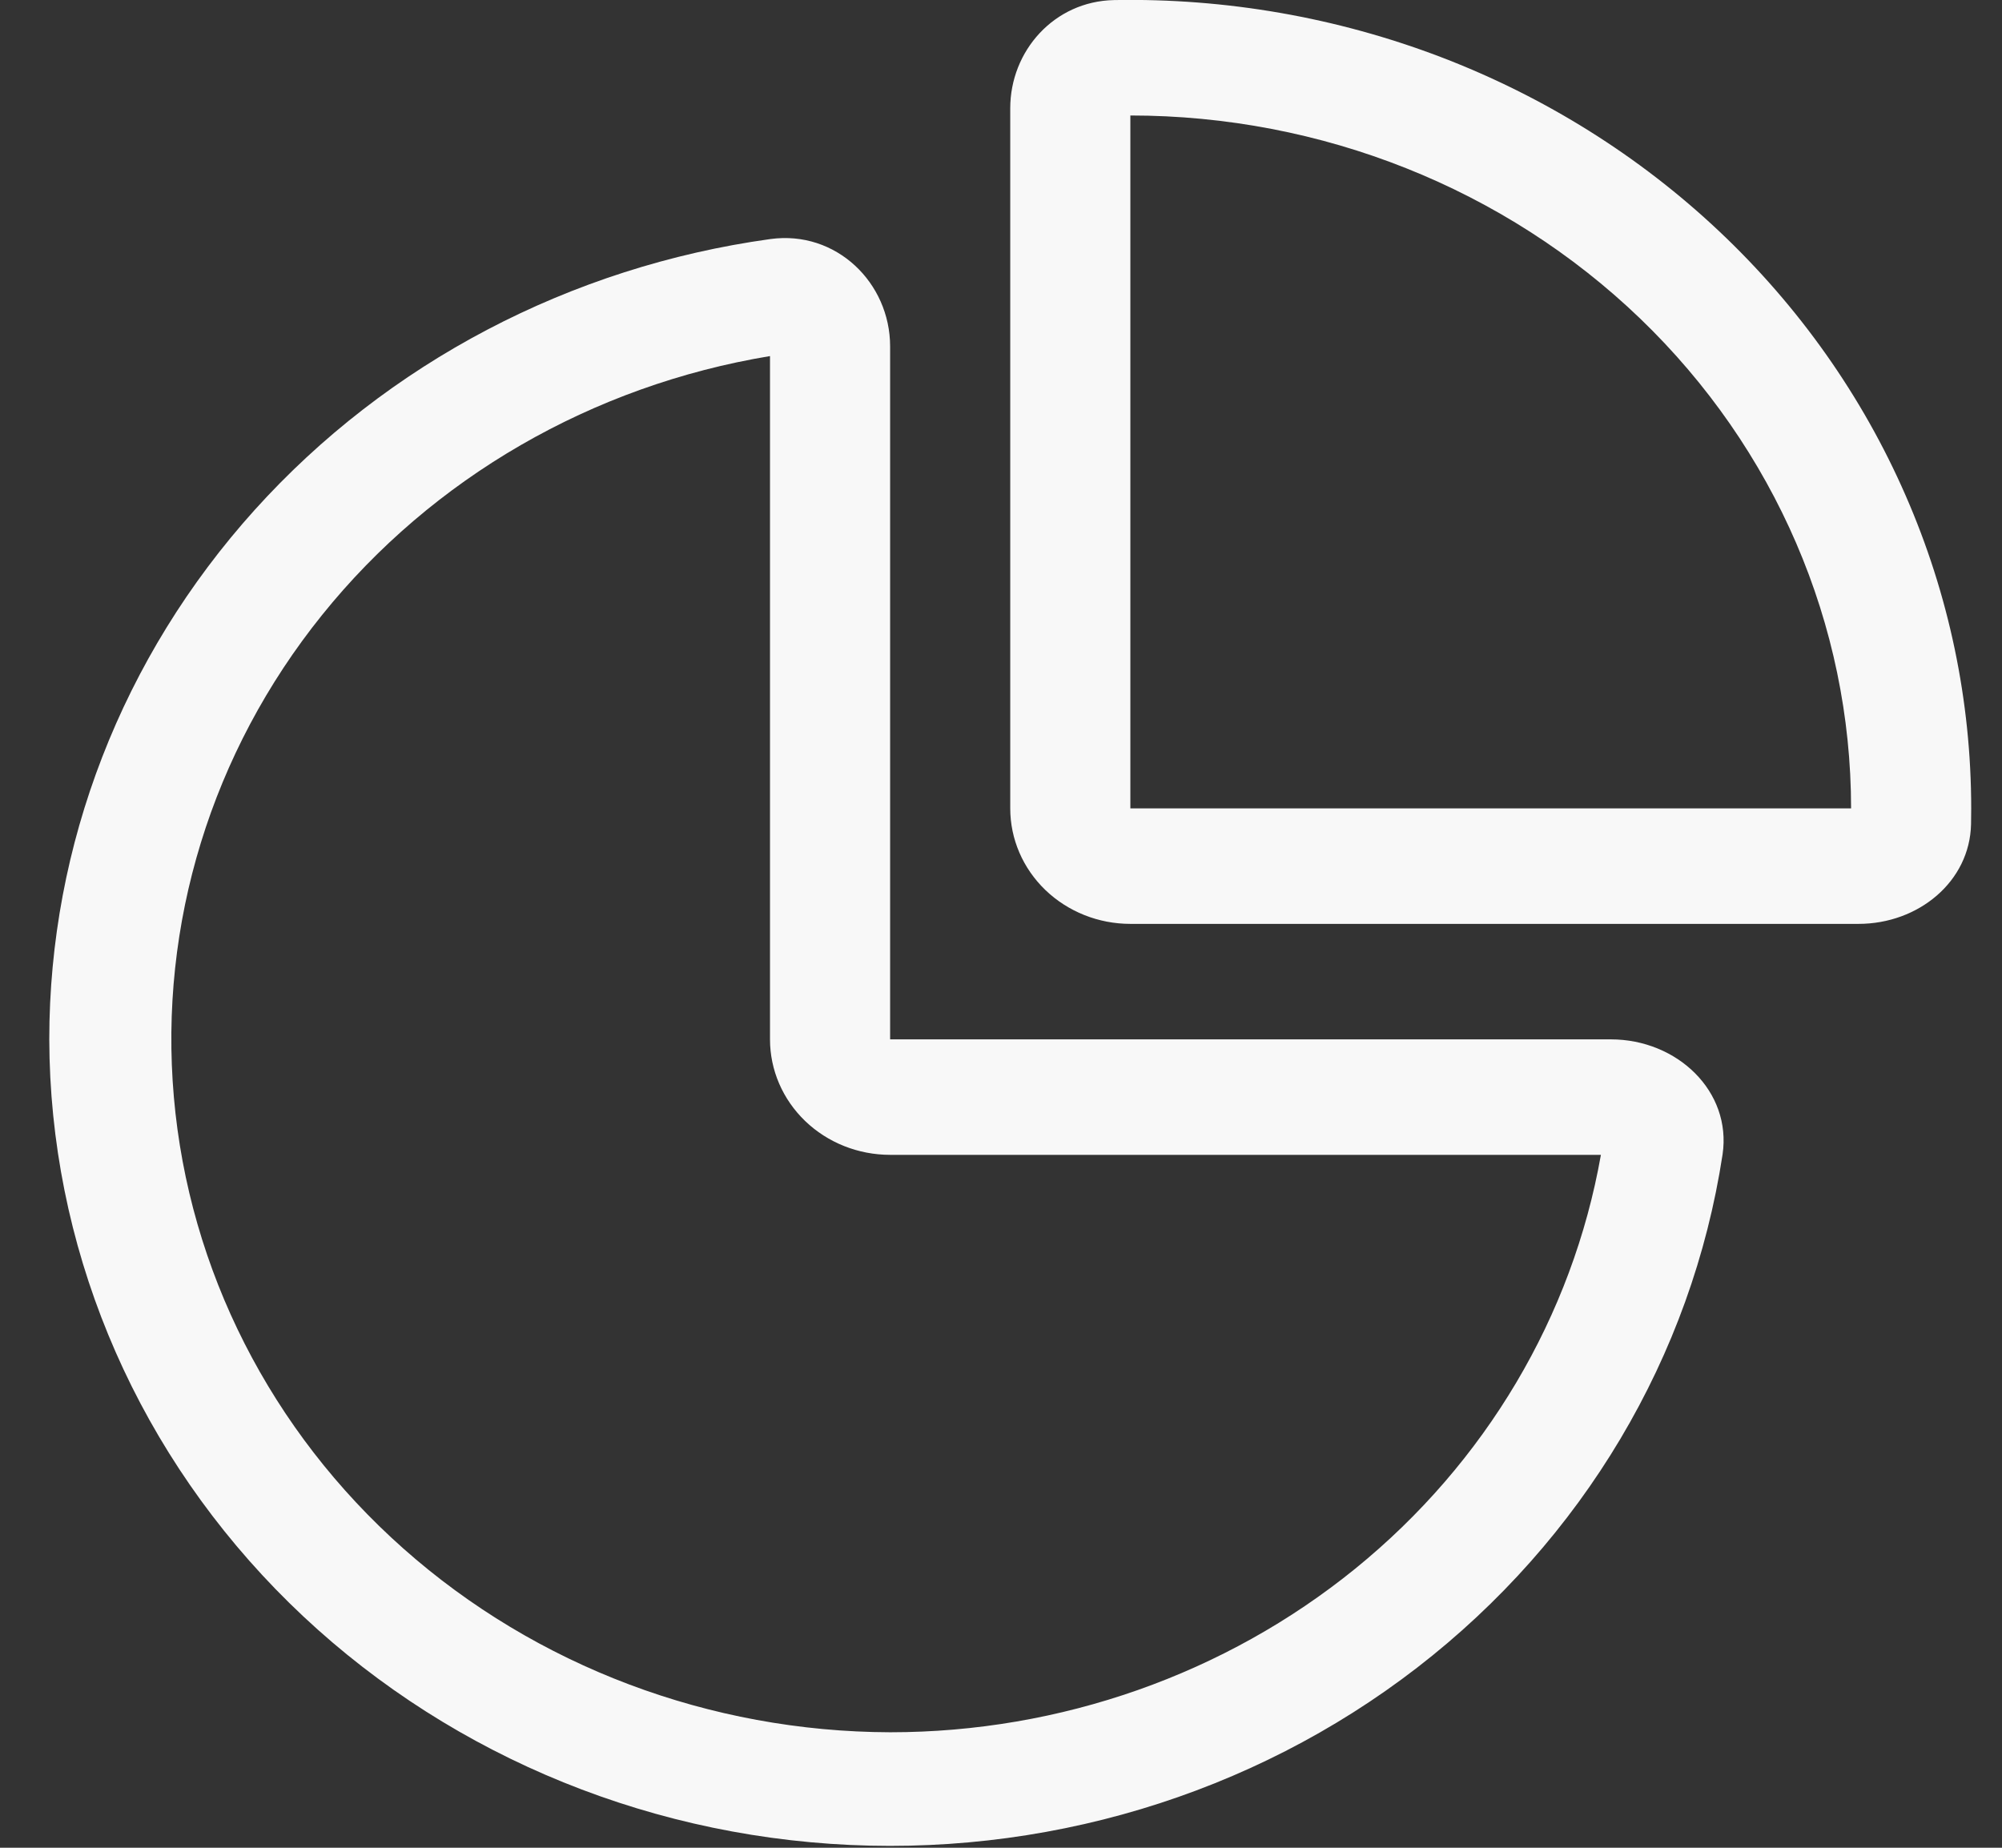 <svg width="26" height="24" viewBox="0 0 26 24" fill="none" xmlns="http://www.w3.org/2000/svg">
<rect x="0" y="0" width="26" height="24" fill="#333333" stroke="none"/>
<path d="M11.56 15C11.146 15 10.749 14.842 10.457 14.561C10.164 14.279 10 13.898 10 13.5V4.625C7.691 5.007 5.615 6.207 4.182 7.989C2.748 9.771 2.062 12.005 2.258 14.25C2.454 16.495 3.518 18.587 5.24 20.115C6.962 21.642 9.217 22.493 11.56 22.5C13.772 22.5 15.912 21.746 17.602 20.374C19.292 19.001 20.421 17.097 20.791 15H11.56ZM10.005 3.105C10.858 2.988 11.56 3.672 11.56 4.5V13.5H20.92C21.781 13.5 22.492 14.175 22.371 14.995C21.971 17.619 20.555 19.999 18.405 21.66C16.256 23.32 13.533 24.138 10.783 23.949C8.033 23.76 5.459 22.578 3.578 20.64C1.697 18.701 0.647 16.151 0.64 13.5C0.64 10.974 1.587 8.533 3.307 6.624C5.027 4.715 7.405 3.465 10.005 3.105Z" fill="#F8F8F8"/>
<path d="M14.68 10.5V1.5C17.162 1.5 19.543 2.448 21.299 4.136C23.054 5.824 24.04 8.113 24.04 10.5H14.68ZM24.137 12C24.914 12 25.583 11.451 25.598 10.704L25.6 10.5C25.6 9.104 25.311 7.722 24.748 6.435C24.186 5.147 23.363 3.981 22.326 3.003C21.29 2.026 20.061 1.257 18.712 0.741C17.362 0.226 15.919 -0.026 14.468 0.001C13.691 0.016 13.12 0.661 13.12 1.407V10.5C13.12 10.898 13.284 11.279 13.577 11.561C13.87 11.842 14.266 12 14.68 12H24.137Z" fill="#F8F8F8"/>
</svg>
